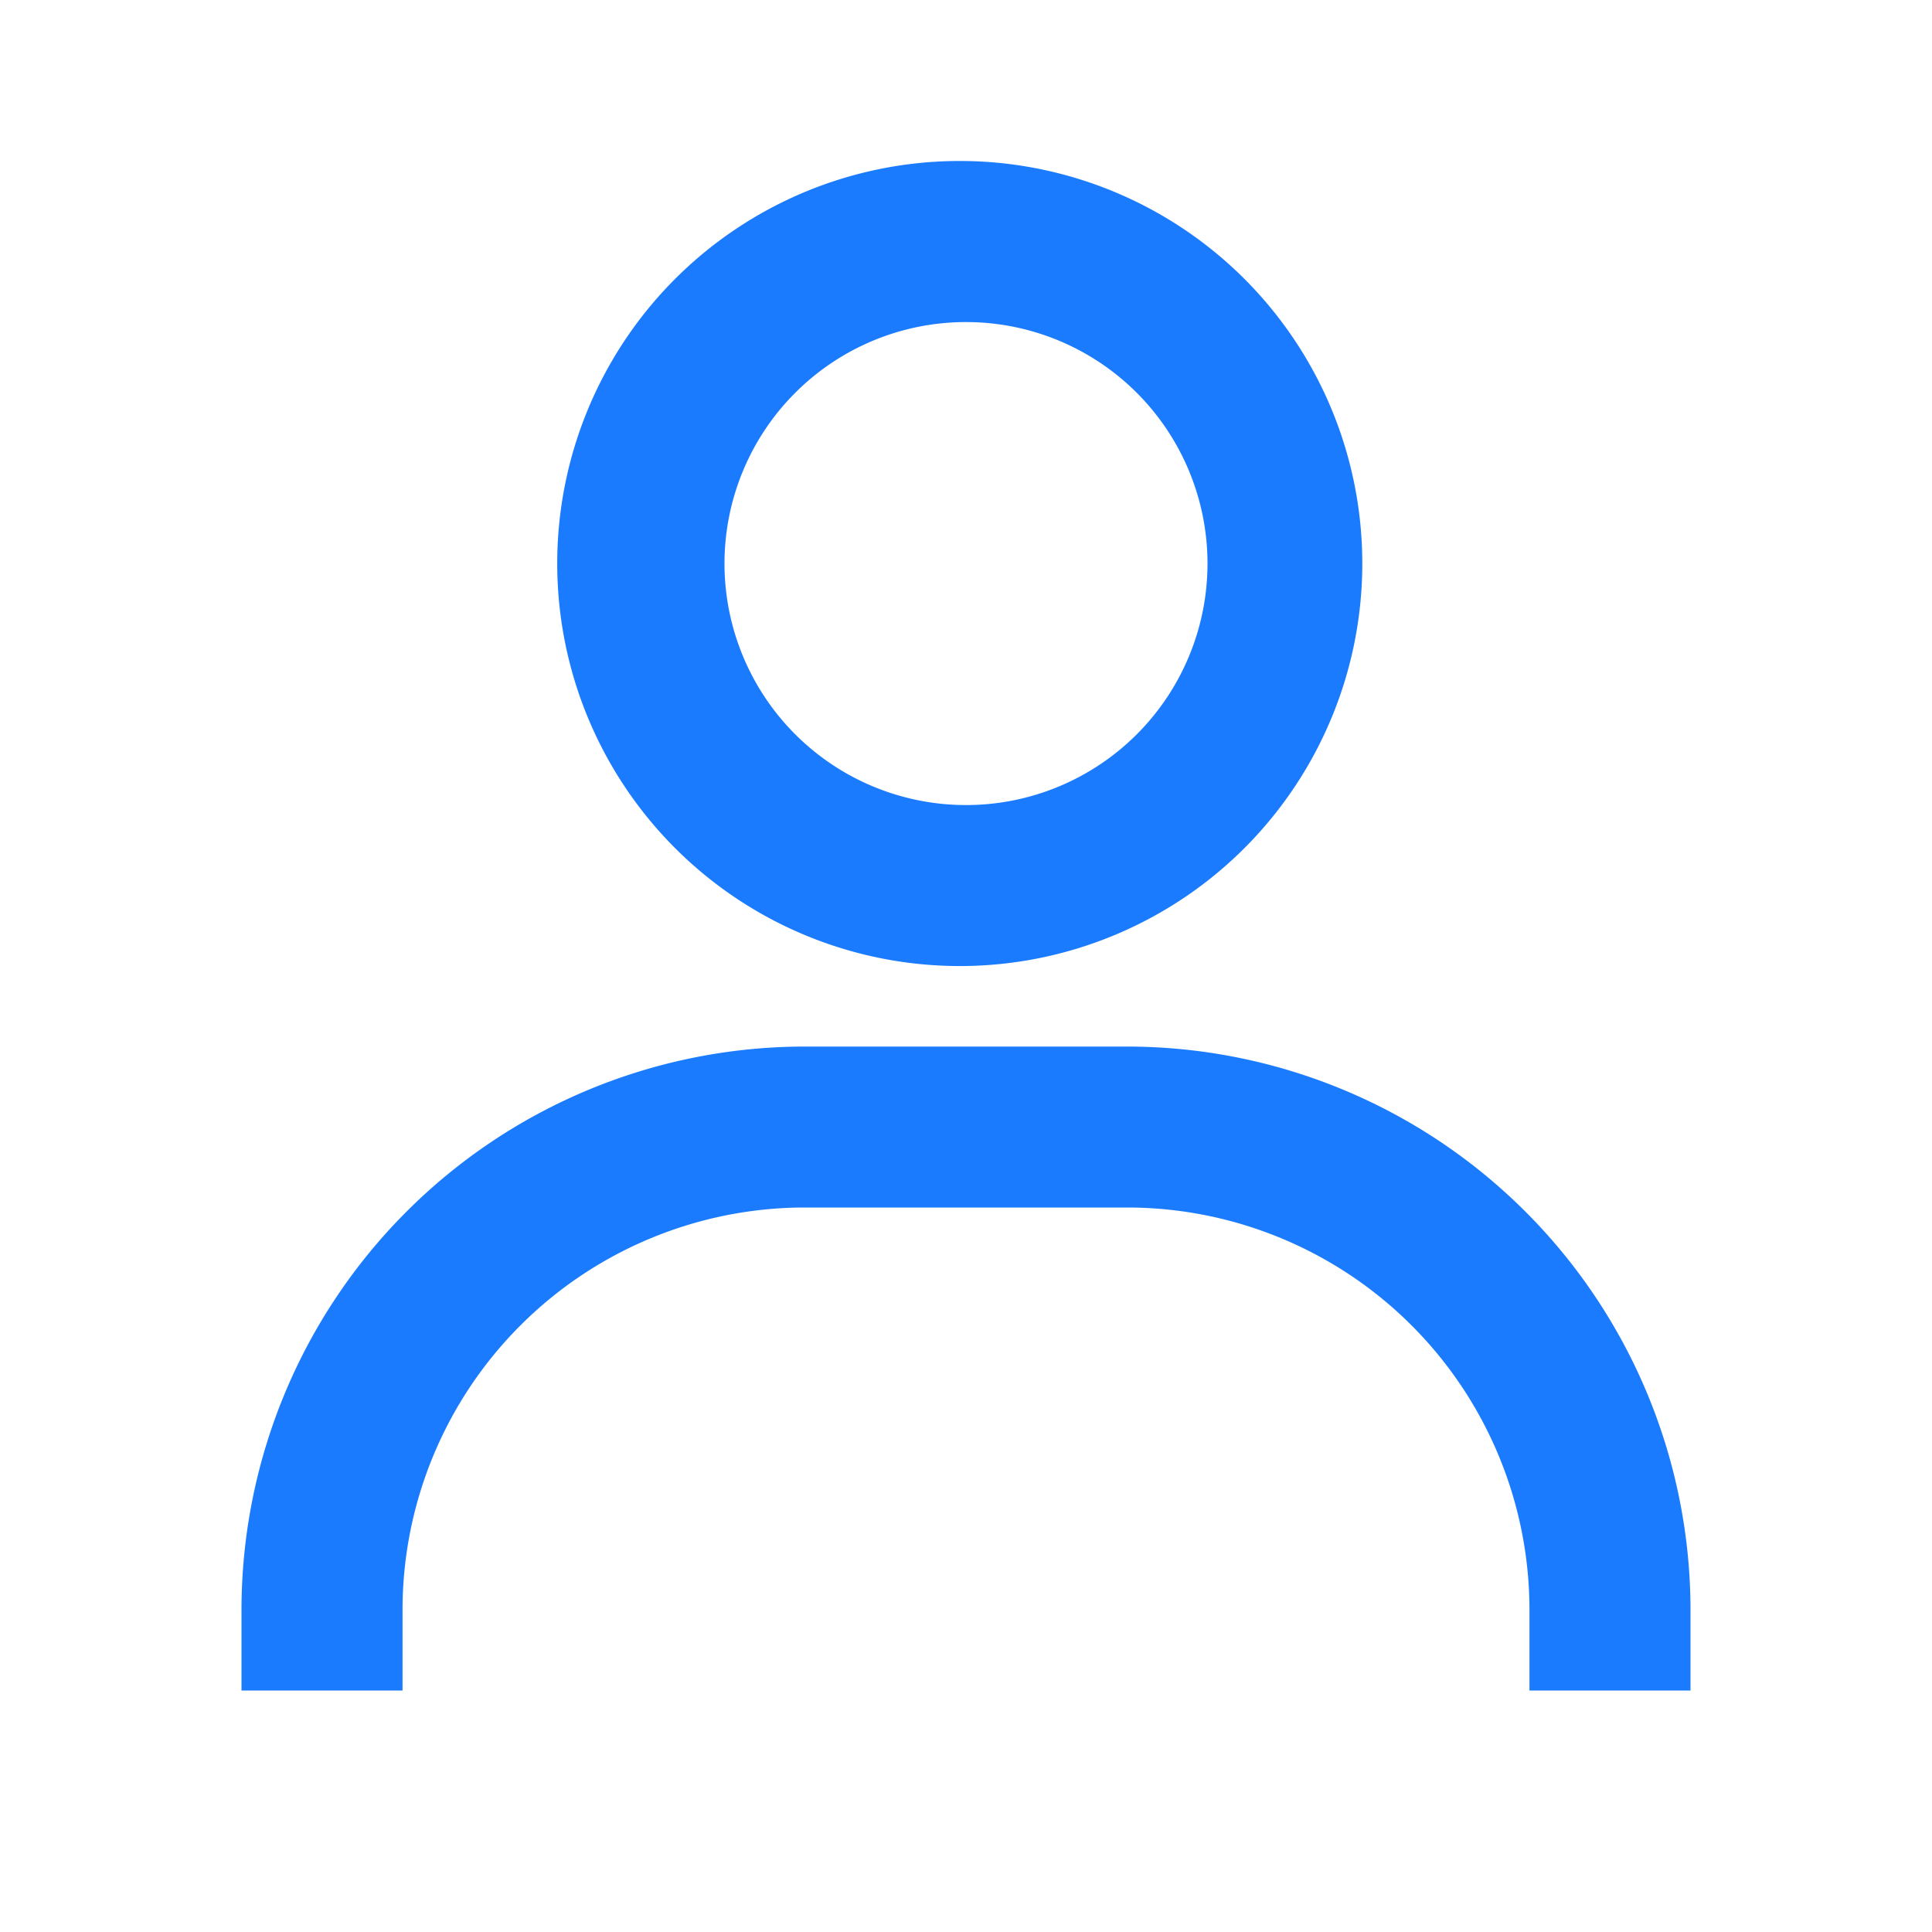 <svg xmlns="http://www.w3.org/2000/svg" width="20" height="20" fill="none" viewBox="0 0 20 20">
  <path fill="#1A7BFF" d="M10 1.667A4.167 4.167 0 1 0 10 10a4.167 4.167 0 0 0 0-8.333Zm0 6.667a2.5 2.5 0 1 1 0-5 2.5 2.5 0 0 1 0 5Zm7.5 9.166v-.833a5.834 5.834 0 0 0-5.833-5.833H8.333A5.833 5.833 0 0 0 2.5 16.667v.833h1.667v-.833A4.167 4.167 0 0 1 8.333 12.5h3.334a4.167 4.167 0 0 1 4.166 4.167v.833H17.5Z"/>
</svg>
